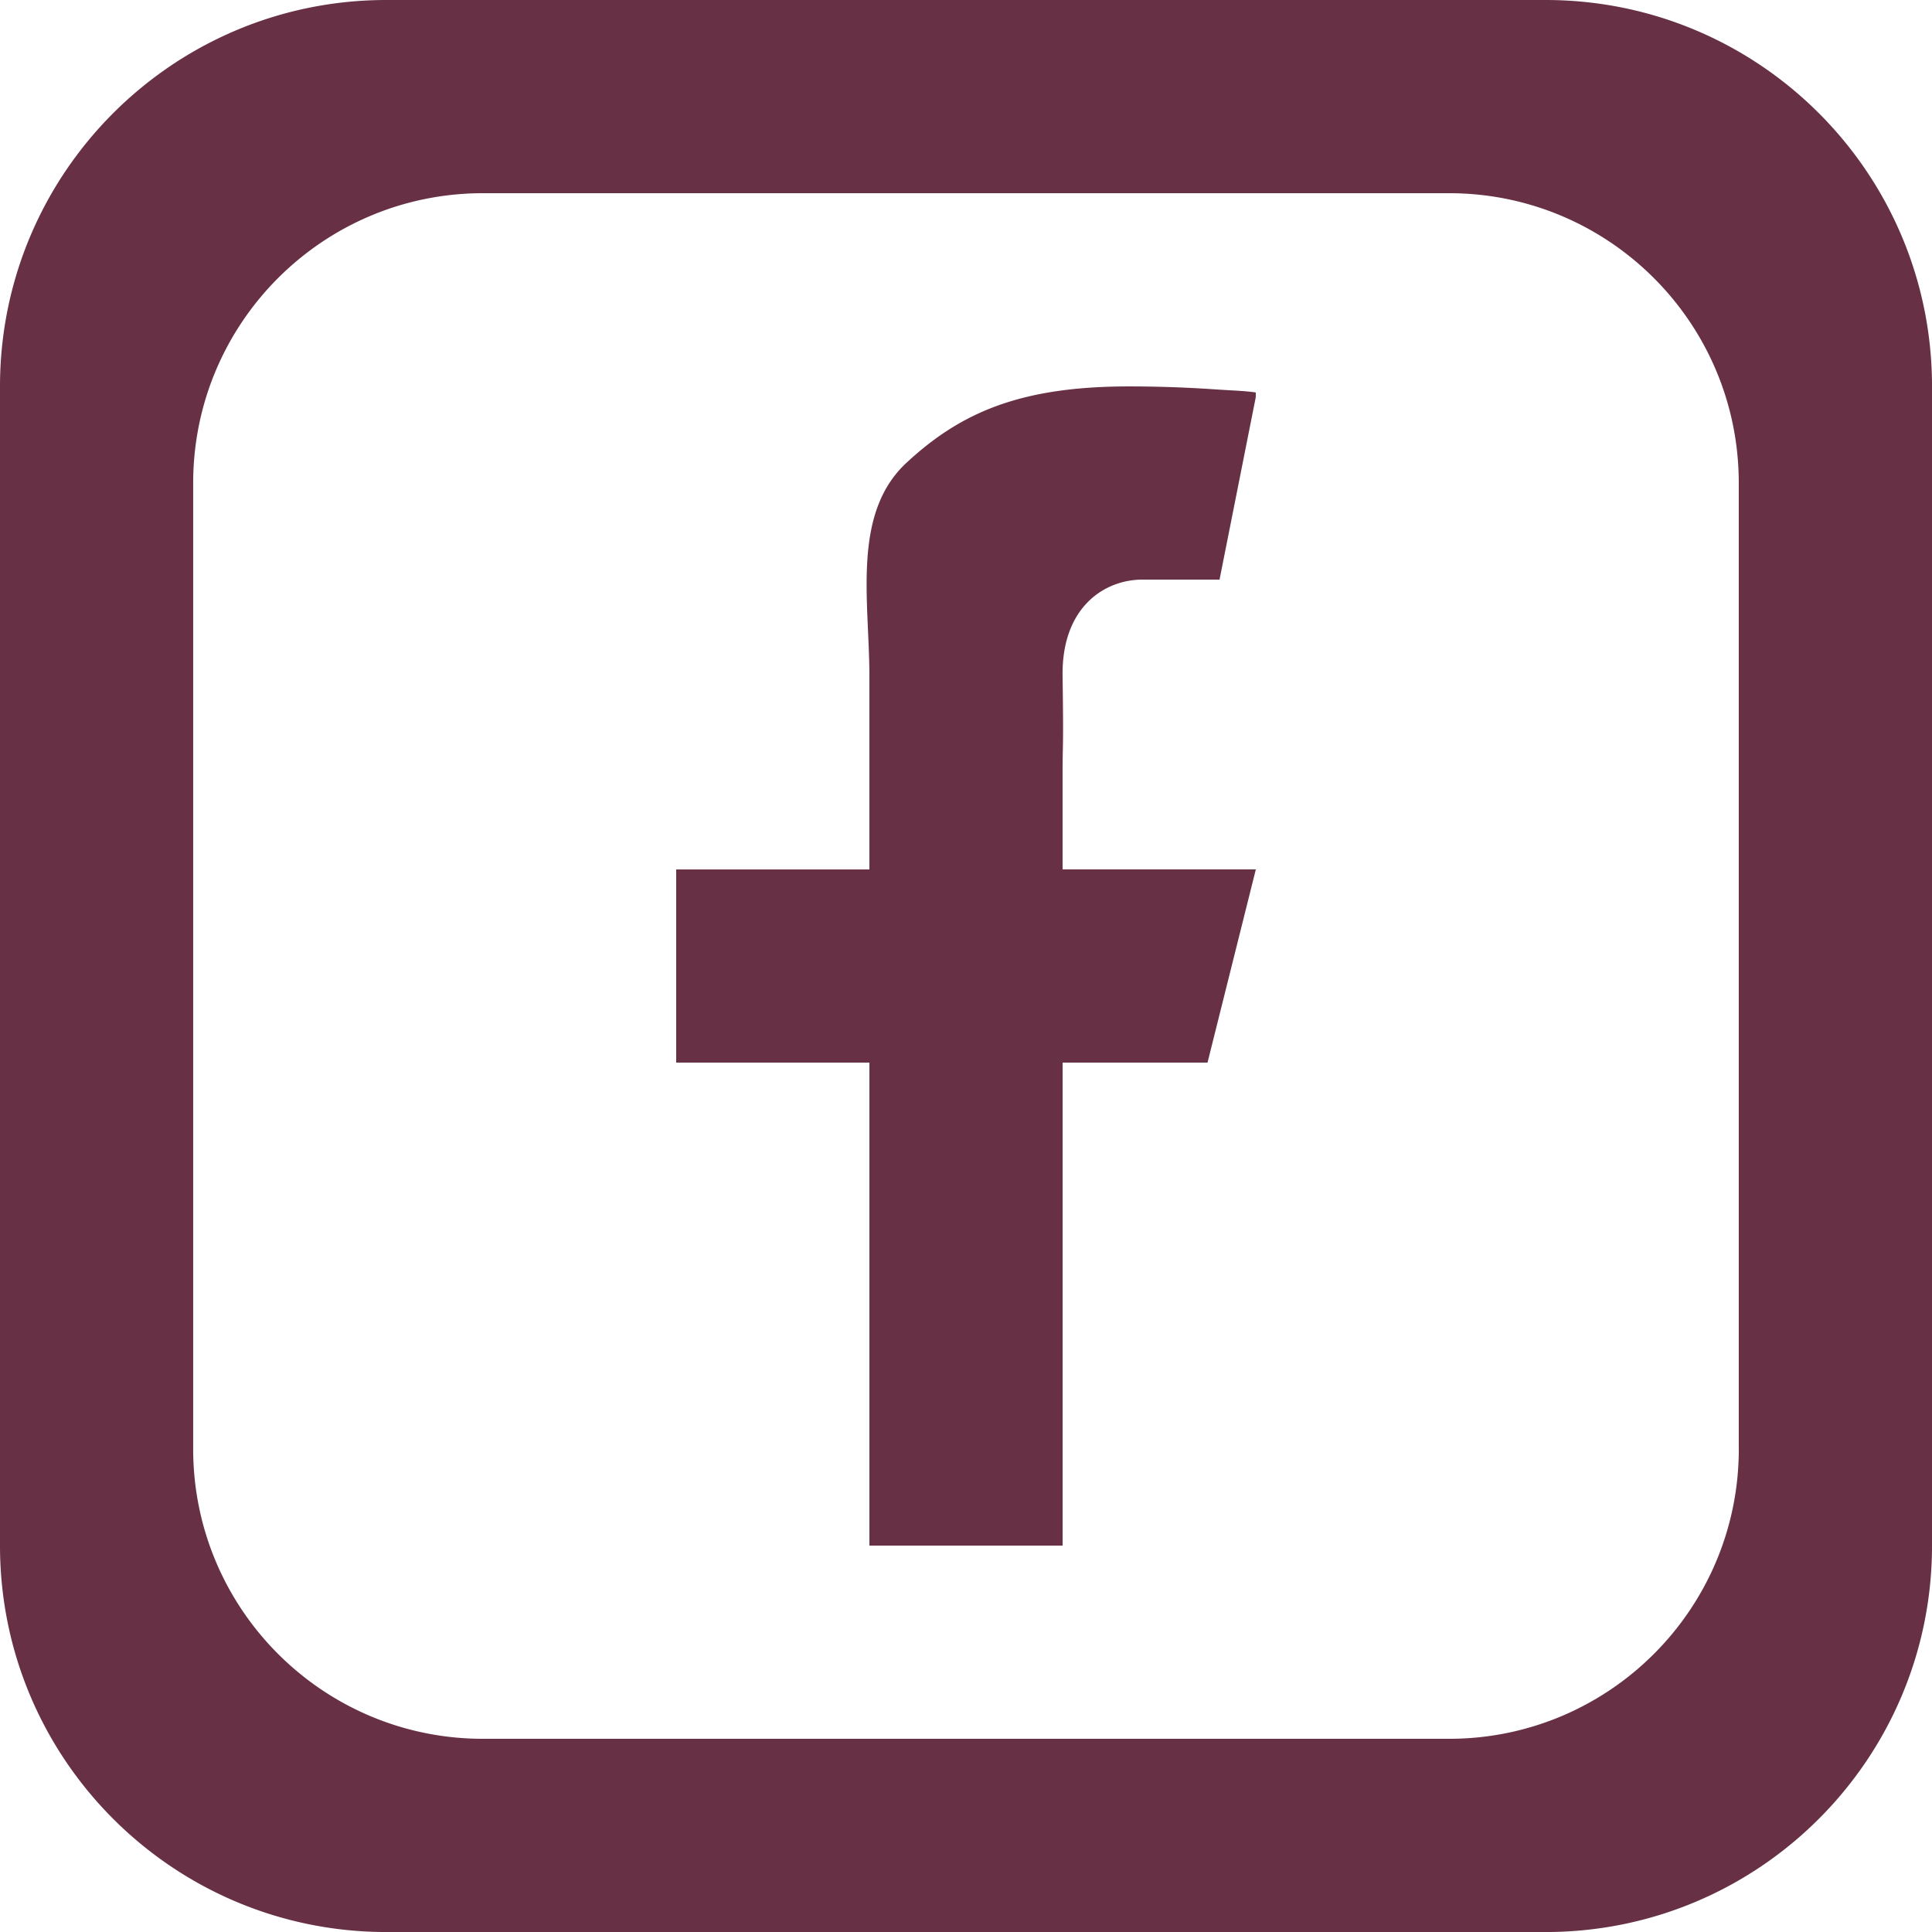 <svg xmlns="http://www.w3.org/2000/svg" viewBox="0 0 137.144 137.144"><path fill="#673044" d="M80.144 27.43c-7.644 0-11.91 1.808-15.804 5.428-3.894 3.618-2.625 9.81-2.625 15.143v13.716H48V75.43h13.716v34.286H75.43V75.43h10.286l3.43-13.715H75.428v-6.858c0-2.285.078-1.404 0-6.857-.076-4.893 2.962-6.857 5.678-6.857h5.464l2.572-12.952v-.333c-.93-.126-1.286-.11-3.215-.24a89.41 89.41 0 0 0-5.786-.188zM109.714 0H27.43C12.28 0 0 12.28 0 27.43v82.286c0 15.148 12.28 27.43 27.43 27.43h82.285c15.148 0 27.43-12.28 27.43-27.43V27.43c0-15.15-12.28-27.43-27.43-27.43zm13.716 102.858c0 11.36-9.21 20.572-20.57 20.572H34.285c-11.36 0-20.572-9.21-20.572-20.572V34.286c0-11.362 9.21-20.572 20.572-20.572h68.572c11.36 0 20.57 9.21 20.57 20.572v68.572z"/></svg>